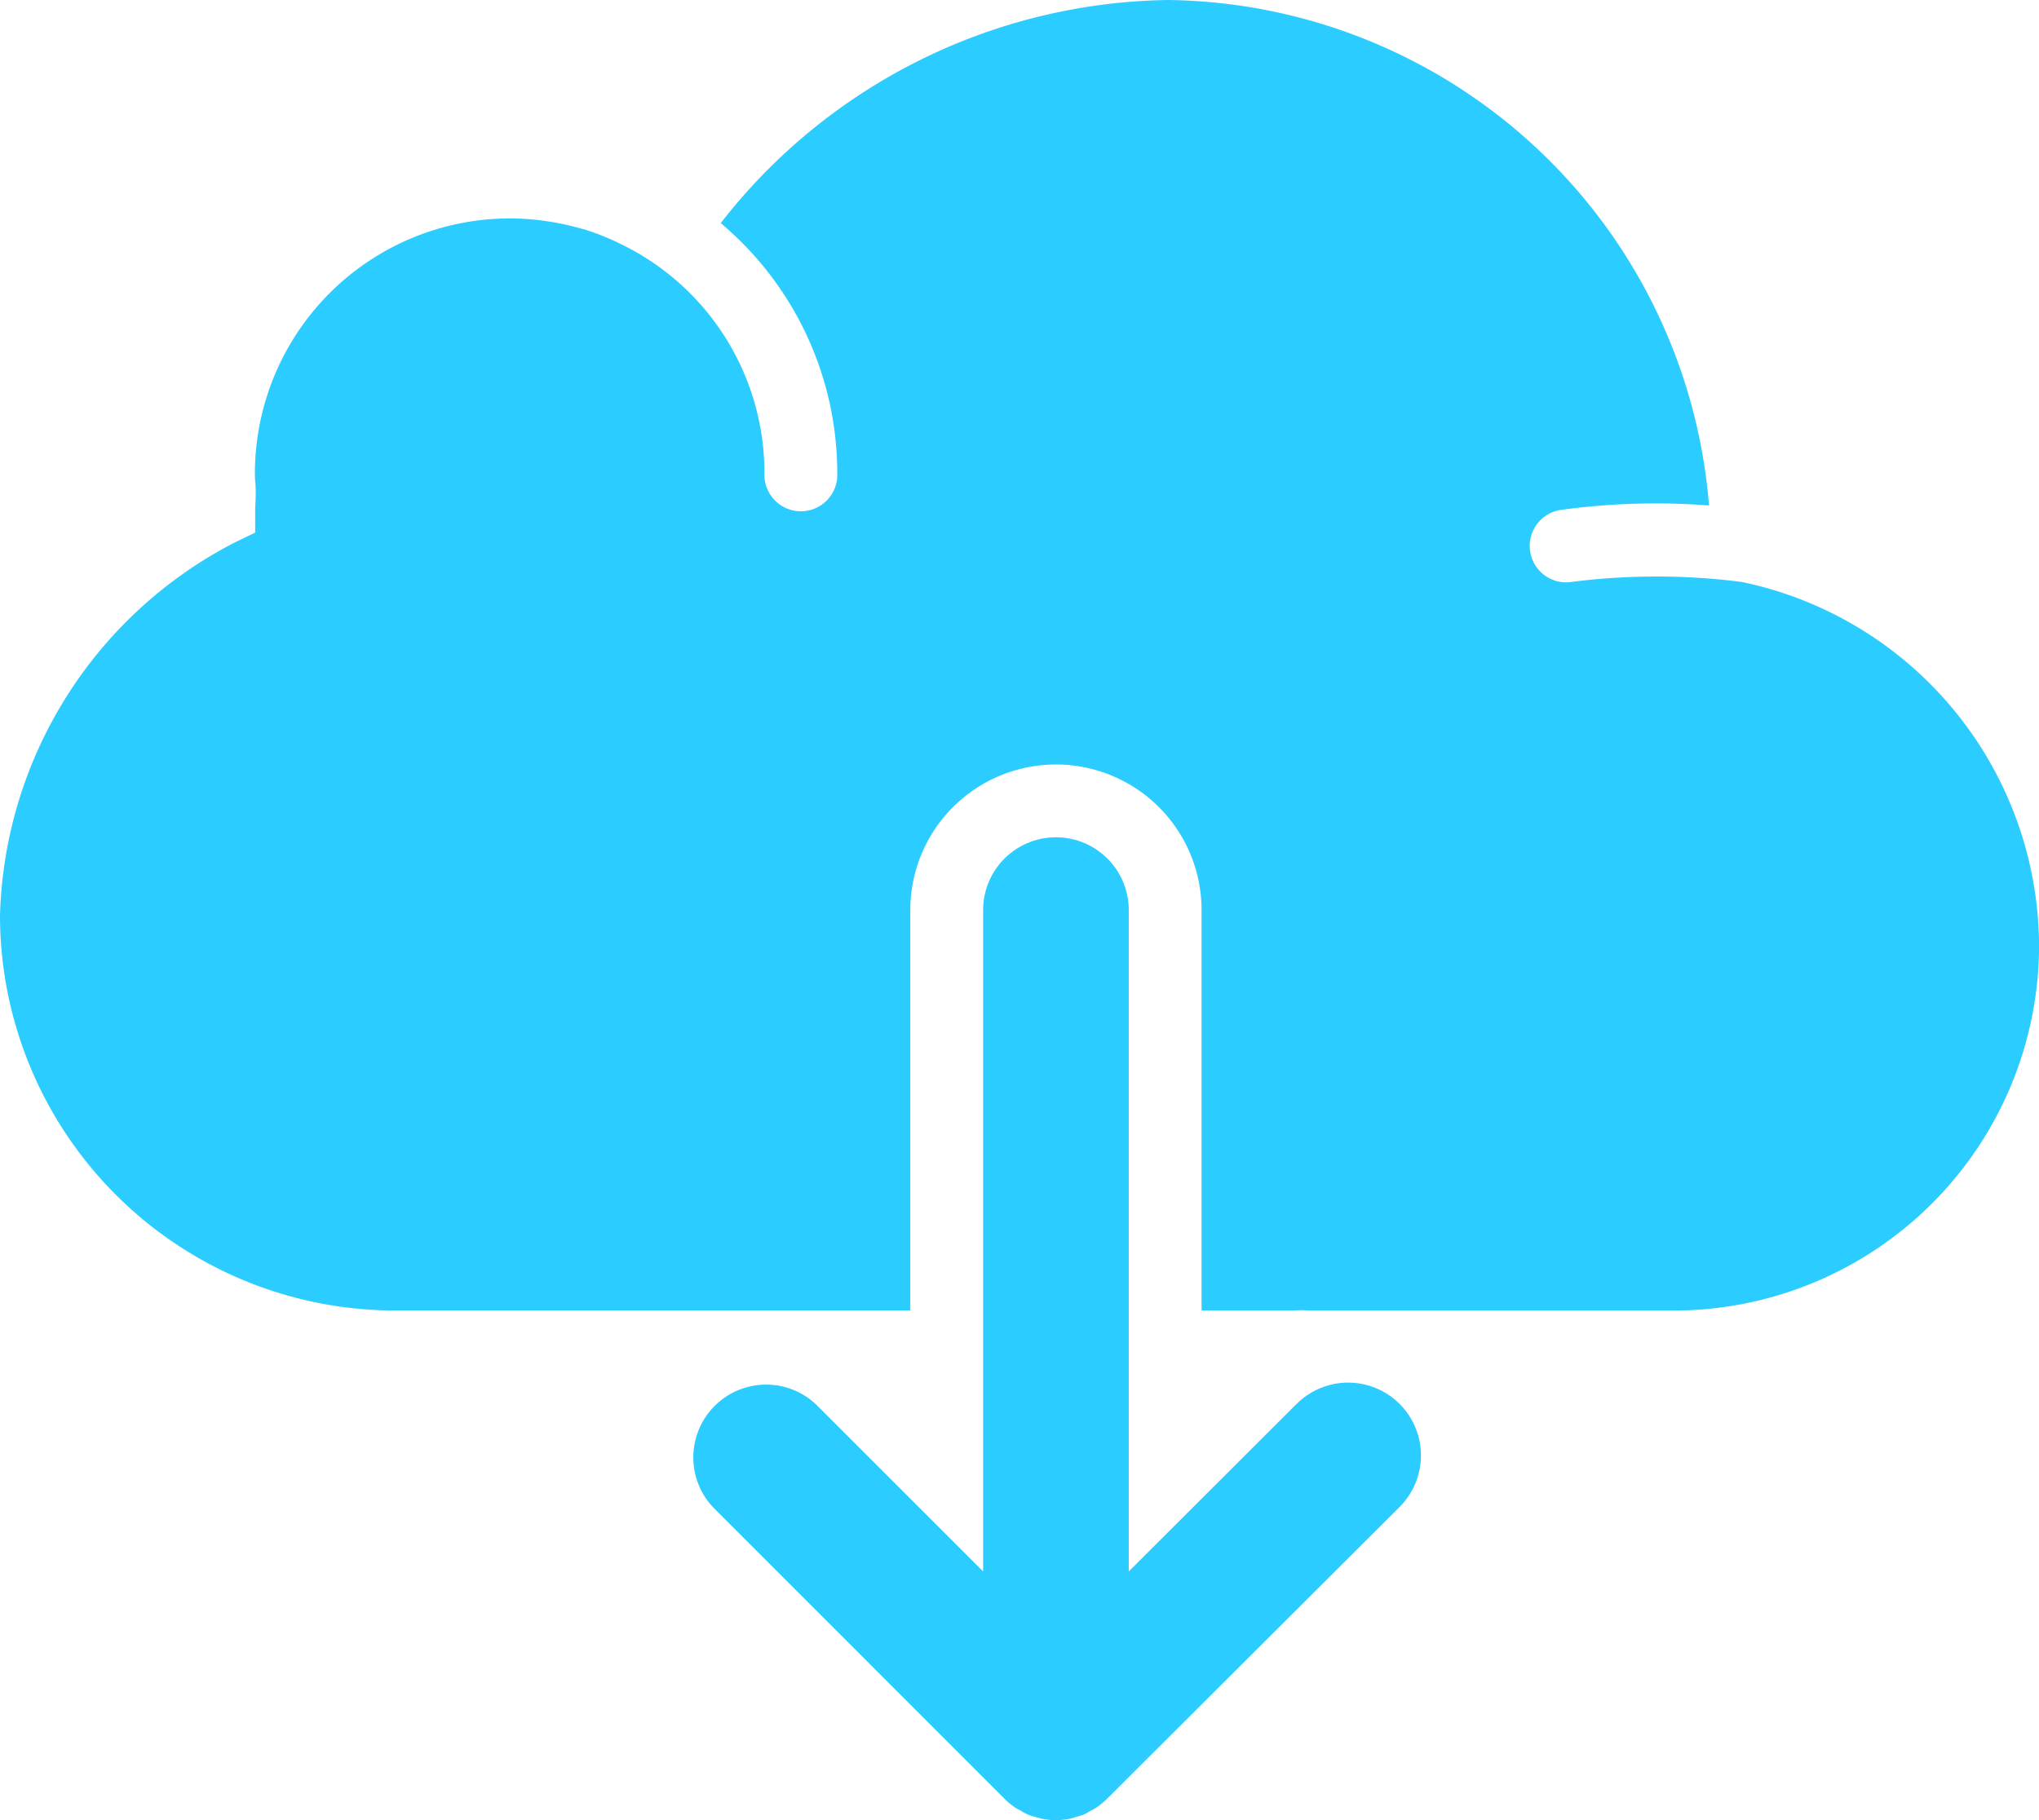 <svg id="cloud-computing_3_" data-name="cloud-computing (3)" xmlns="http://www.w3.org/2000/svg" width="29.988" height="26.776" viewBox="0 0 29.988 26.776">
  <path id="Path_344" data-name="Path 344" d="M27.882,34.347,25.426,36.8V27.071a1.071,1.071,0,1,0-2.142,0V36.8l-2.456-2.456a1.071,1.071,0,0,0-1.514,1.514L23.6,40.145a1.047,1.047,0,0,0,.164.134c.025.017.053.028.079.043a.98.98,0,0,0,.1.055,1.075,1.075,0,0,0,.107.033.918.918,0,0,0,.093.027,1.1,1.1,0,0,0,.209.021,1.07,1.07,0,0,0,.21-.021c.032-.006.062-.018.093-.027a1.076,1.076,0,0,0,.107-.033.979.979,0,0,0,.1-.055.873.873,0,0,0,.079-.043,1.1,1.1,0,0,0,.164-.134L29.4,35.86a1.071,1.071,0,1,0-1.515-1.514Z" transform="translate(-8.825 -13.683)" fill="#2bccff"/>
  <path id="Path_345" data-name="Path 345" d="M25.617,11.561a9.838,9.838,0,0,0-2.508,0,.526.526,0,0,1-.081.006.536.536,0,0,1-.08-1.065,10.229,10.229,0,0,1,2.187-.066A8.084,8.084,0,0,0,17.182,3,8.483,8.483,0,0,0,10.6,6.282a4.809,4.809,0,0,1,1.714,3.68.536.536,0,1,1-1.071,0A3.742,3.742,0,0,0,9.151,6.6c-.037-.018-.074-.037-.112-.054a3.648,3.648,0,0,0-.447-.172l-.057-.014a3.765,3.765,0,0,0-.423-.095l-.125-.019A3.825,3.825,0,0,0,7.5,6.213,3.753,3.753,0,0,0,3.749,9.962c0,.044,0,.087.006.131l.006.112,0,.086c0,.07-.008.139-.008.207v.337l-.3.145A6.366,6.366,0,0,0,0,16.47a5.814,5.814,0,0,0,5.808,5.808h7.58V16.388a2.142,2.142,0,0,1,4.284,0v5.891h1.26c.032,0,.062,0,.093,0l.106-.006.145.006c.031,0,.061,0,.093,0h5.25a5.377,5.377,0,0,0,5.37-5.37A5.49,5.49,0,0,0,25.617,11.561Z" transform="translate(0 -3)" fill="#2bccff"/>
</svg>
